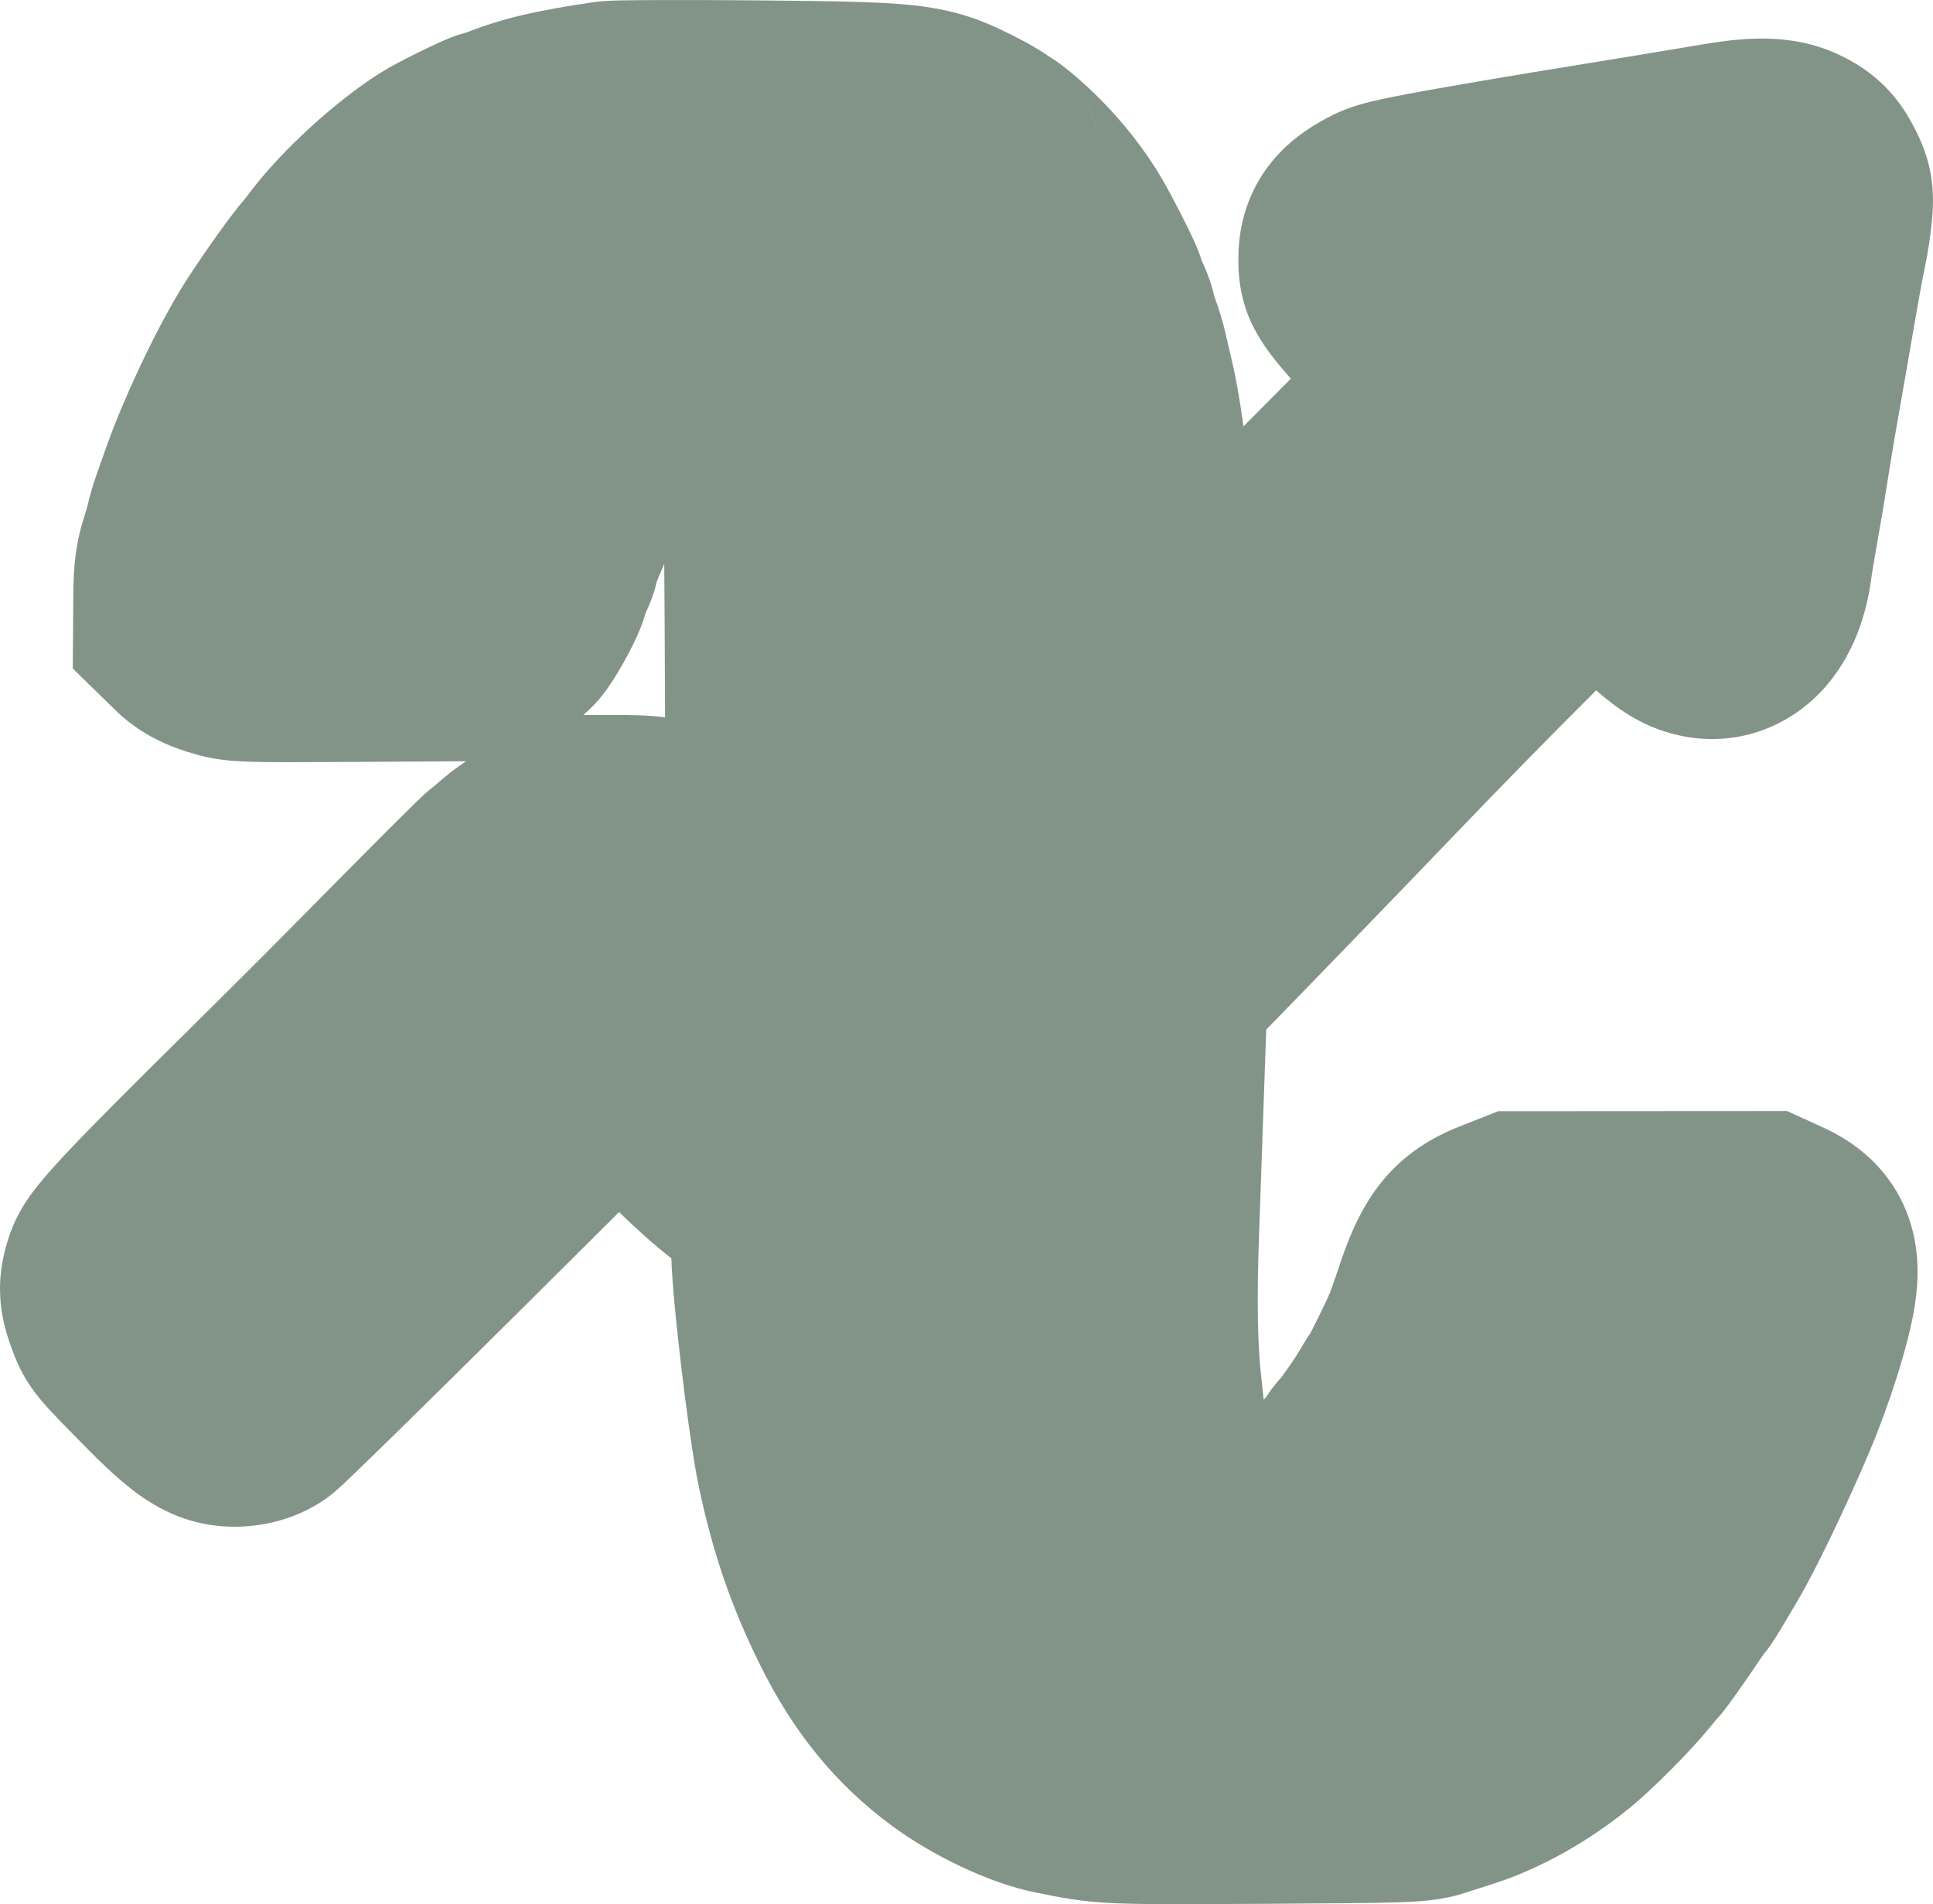 <svg width="68" height="67" viewBox="0 0 68 67" fill="none" xmlns="http://www.w3.org/2000/svg">
<path d="M26.602 0.013C29.242 0.038 30.947 0.057 32.143 0.188C33.707 0.359 34.612 0.741 35.583 1.225C35.864 1.366 36.151 1.519 36.395 1.662C36.506 1.727 36.676 1.829 36.85 1.952C36.852 1.953 36.853 1.954 36.855 1.956C36.926 1.998 36.983 2.034 37.023 2.06C37.206 2.18 37.368 2.304 37.481 2.392C37.722 2.581 37.983 2.807 38.227 3.032C39.171 3.9 39.991 4.879 40.677 5.959L40.896 6.324C41.127 6.725 41.381 7.212 41.567 7.578C41.705 7.849 41.843 8.13 41.955 8.37C42.008 8.484 42.073 8.628 42.133 8.774C42.16 8.842 42.208 8.963 42.255 9.107C42.261 9.123 42.264 9.142 42.27 9.162C42.364 9.361 42.453 9.571 42.527 9.775C42.567 9.887 42.619 10.039 42.666 10.214C42.672 10.239 42.69 10.31 42.713 10.415C42.879 10.849 43.029 11.361 43.112 11.734L43.296 12.523C43.47 13.231 43.617 14.071 43.744 15.002C44.329 14.414 44.894 13.844 45.409 13.324C45.137 13.013 44.895 12.728 44.739 12.518C44.619 12.357 44.166 11.779 43.883 11.028C43.551 10.147 43.564 9.359 43.564 9.115C43.564 8.324 43.708 7.28 44.344 6.247C44.952 5.26 45.771 4.677 46.365 4.329L46.656 4.165C46.969 3.996 47.354 3.819 47.869 3.67C48.334 3.534 48.901 3.426 49.476 3.315C50.54 3.11 53.596 2.59 55.554 2.278L57.667 1.933C58.22 1.841 59.152 1.685 59.738 1.588C61.079 1.364 62.872 1.089 64.652 1.906L65.008 2.084C65.367 2.279 65.887 2.597 66.389 3.124C66.875 3.633 67.165 4.151 67.336 4.481L67.455 4.717C67.598 5.014 67.797 5.483 67.907 6.052C68.049 6.789 67.99 7.435 67.97 7.684C67.93 8.186 67.823 8.891 67.718 9.383C67.662 9.64 67.53 10.343 67.43 10.924C67.326 11.53 67.168 12.44 67.078 12.952C66.715 15.006 66.563 15.899 66.393 16.982C66.288 17.655 66.124 18.632 66.024 19.176C65.983 19.405 65.939 19.66 65.902 19.883C65.884 19.994 65.868 20.093 65.855 20.172C65.849 20.212 65.844 20.245 65.841 20.27C65.839 20.283 65.838 20.292 65.837 20.299L65.835 20.309C65.673 21.572 65.217 23.104 64.078 24.316C62.835 25.638 61.022 26.28 59.146 25.893L58.77 25.801C57.696 25.501 56.891 24.941 56.151 24.291C54.731 25.701 52.882 27.584 51.066 29.481C49.559 31.055 46.377 34.348 44.824 35.94L44.544 36.225L44.29 43.5C44.205 45.822 44.247 47.41 44.367 48.435L44.455 49.249C44.464 49.239 44.474 49.231 44.482 49.221C44.509 49.192 44.532 49.164 44.554 49.139C44.631 49.019 44.698 48.923 44.744 48.861C44.846 48.724 44.953 48.598 45.056 48.484C45.054 48.487 45.052 48.49 45.052 48.49C45.054 48.487 45.067 48.473 45.09 48.443C45.144 48.371 45.221 48.264 45.311 48.135C45.4 48.009 45.49 47.877 45.568 47.758C45.65 47.631 45.701 47.548 45.721 47.512C45.812 47.355 45.909 47.195 45.997 47.055C46.029 47.004 46.071 46.94 46.117 46.872C46.179 46.752 46.265 46.582 46.36 46.388C46.461 46.182 46.565 45.968 46.65 45.786C46.693 45.695 46.728 45.618 46.755 45.558C46.784 45.492 46.792 45.471 46.788 45.482C46.791 45.475 46.801 45.449 46.819 45.4C46.842 45.339 46.869 45.26 46.901 45.17C46.965 44.987 47.038 44.777 47.1 44.588C47.381 43.738 47.78 42.649 48.516 41.698C49.39 40.57 50.442 39.991 51.363 39.629L52.71 39.098L62.866 39.092L64.122 39.665C65.019 40.075 66.26 40.857 66.965 42.396C67.528 43.626 67.502 44.83 67.398 45.664L67.35 45.998C67.123 47.41 66.399 49.588 65.728 51.166C64.974 52.938 63.843 55.318 63.215 56.358L63.217 56.359L62.751 57.144C62.649 57.318 62.542 57.492 62.447 57.642C62.401 57.714 62.341 57.806 62.276 57.899C62.246 57.943 62.191 58.02 62.122 58.109C62.105 58.13 62.081 58.157 62.053 58.191C62.014 58.246 61.955 58.332 61.888 58.43C61.628 58.817 61.347 59.223 61.119 59.545C61.006 59.703 60.897 59.857 60.803 59.983C60.759 60.043 60.702 60.12 60.642 60.195C60.614 60.231 60.566 60.291 60.507 60.36C60.505 60.362 60.459 60.416 60.38 60.5C60.375 60.506 60.369 60.512 60.363 60.519L60.122 60.812C59.468 61.618 58.107 62.983 57.304 63.634C55.911 64.766 54.213 65.745 52.543 66.278L51.502 66.611C50.695 66.871 49.937 66.91 49.133 66.935C48.267 66.963 46.852 66.974 44.453 66.987C41.736 67.002 40.23 67.012 39.21 66.966C37.987 66.912 37.311 66.767 36.399 66.582C34.74 66.244 32.743 65.248 31.397 64.257C29.359 62.757 27.891 60.911 26.738 58.58C25.711 56.503 25.072 54.63 24.582 52.302L24.506 51.919C24.328 50.943 24.125 49.44 23.968 48.11C23.808 46.765 23.643 45.179 23.618 44.274C23.025 43.818 22.432 43.28 21.778 42.649L18.192 46.215C16.561 47.836 15.041 49.336 13.906 50.448C13.339 51.003 12.863 51.467 12.513 51.802C12.34 51.969 12.189 52.114 12.069 52.225C12.011 52.28 11.946 52.339 11.884 52.394C11.854 52.421 11.81 52.46 11.76 52.503C11.736 52.523 11.609 52.632 11.441 52.749C10.559 53.363 9.571 53.63 8.737 53.699C7.499 53.801 6.323 53.527 5.193 52.801C4.377 52.277 3.611 51.522 2.933 50.834C2.293 50.183 1.743 49.633 1.394 49.207C1.148 48.905 0.904 48.556 0.693 48.125C0.532 47.795 0.41 47.441 0.399 47.41L0.279 47.06C0.15 46.656 0.011 46.094 0.001 45.433C-0.014 44.54 0.211 43.822 0.348 43.42L0.465 43.117C0.754 42.434 1.163 41.921 1.347 41.692C1.642 41.325 2.015 40.913 2.445 40.458C3.314 39.538 4.663 38.187 6.682 36.194C7.7 35.189 9.264 33.629 10.147 32.735C11.762 31.1 12.93 29.922 13.7 29.151C14.083 28.768 14.378 28.475 14.585 28.273C14.684 28.176 14.784 28.081 14.869 28.002C14.905 27.968 14.976 27.901 15.059 27.831C15.091 27.804 15.179 27.73 15.297 27.643C15.645 27.323 16.013 27.041 16.395 26.785L12.676 26.807C10.646 26.819 9.472 26.826 8.751 26.801C8.031 26.777 7.552 26.712 7.079 26.593L6.597 26.457C5.861 26.225 4.907 25.815 4.083 25.009L3.776 24.711L2.56 23.522L2.579 20.89C2.585 19.993 2.65 19.155 2.961 18.192C2.997 18.08 3.033 17.958 3.061 17.859C3.075 17.81 3.084 17.777 3.088 17.763C3.089 17.757 3.088 17.762 3.085 17.776C3.082 17.786 3.072 17.831 3.059 17.897C3.142 17.455 3.32 16.915 3.417 16.642C3.501 16.403 3.646 15.993 3.739 15.73L4.007 15.012C4.693 13.262 5.777 11.049 6.624 9.757C7.231 8.831 8.08 7.621 8.598 7.016L8.657 6.944C8.716 6.869 8.79 6.772 8.863 6.677C9.962 5.243 11.803 3.571 13.339 2.588L13.685 2.382C14.064 2.168 14.514 1.944 14.807 1.8C15.045 1.684 15.297 1.565 15.514 1.468C15.617 1.422 15.752 1.364 15.89 1.31C15.955 1.285 16.072 1.241 16.212 1.197C16.25 1.185 16.303 1.173 16.368 1.155C16.401 1.143 16.453 1.126 16.513 1.103C17.828 0.599 18.974 0.363 20.849 0.08L21.157 0.046C21.474 0.019 21.796 0.016 21.908 0.013C22.227 0.007 22.64 0.004 23.113 0.002C24.063 -0.002 25.301 0.001 26.602 0.013ZM60.011 60.846L60.008 60.85C60.053 60.813 60.09 60.78 60.119 60.755C60.148 60.729 60.172 60.706 60.192 60.687L60.196 60.683C60.14 60.736 60.078 60.791 60.011 60.846ZM60.254 60.628C60.264 60.617 60.274 60.608 60.282 60.6C60.303 60.579 60.321 60.561 60.334 60.547L60.254 60.628ZM61.678 58.592C61.696 58.576 61.712 58.563 61.725 58.55C61.735 58.541 61.744 58.531 61.753 58.522C61.73 58.545 61.705 58.568 61.678 58.592ZM61.843 58.43C61.848 58.425 61.853 58.421 61.857 58.417C61.866 58.407 61.875 58.397 61.883 58.387C61.871 58.401 61.858 58.415 61.843 58.43ZM46.621 46.244C46.594 46.272 46.57 46.299 46.547 46.324C46.581 46.288 46.616 46.248 46.656 46.208C46.644 46.22 46.632 46.233 46.621 46.244ZM16.165 27.158C16.13 27.172 16.097 27.189 16.065 27.203C16.108 27.184 16.154 27.163 16.203 27.143C16.189 27.148 16.177 27.153 16.165 27.158ZM16.663 26.992C16.622 27.003 16.583 27.015 16.546 27.026C16.6 27.01 16.66 26.992 16.725 26.976C16.703 26.982 16.682 26.987 16.663 26.992ZM23.367 19.842C23.251 20.103 23.16 20.323 23.102 20.472C23.062 20.648 23.028 20.759 23.025 20.768C22.979 20.921 22.929 21.054 22.893 21.148C22.836 21.296 22.77 21.446 22.703 21.592C22.654 21.766 22.615 21.876 22.608 21.894C22.539 22.088 22.465 22.261 22.41 22.384C22.295 22.638 22.162 22.899 22.039 23.127C21.913 23.358 21.769 23.609 21.623 23.842C21.535 23.982 21.263 24.419 20.892 24.806L20.891 24.807C20.775 24.929 20.648 25.047 20.518 25.159H21.665C22.161 25.159 22.657 25.165 23.095 25.205C23.188 25.213 23.288 25.226 23.395 25.24C23.395 25.137 23.396 25.033 23.395 24.929C23.389 23.12 23.378 21.298 23.367 19.842ZM38.28 3.683C38.402 3.965 38.515 4.313 38.573 4.717C38.52 4.333 38.417 3.989 38.28 3.683ZM16.817 1.055C16.756 1.065 16.703 1.077 16.66 1.086C16.708 1.076 16.767 1.064 16.836 1.053C16.829 1.054 16.823 1.054 16.817 1.055ZM17.043 1.026C17.01 1.029 16.98 1.035 16.952 1.039C16.997 1.033 17.045 1.027 17.096 1.022C17.077 1.024 17.059 1.024 17.043 1.026Z" fill="#062A12" fill-opacity="0.5"/>
</svg>
